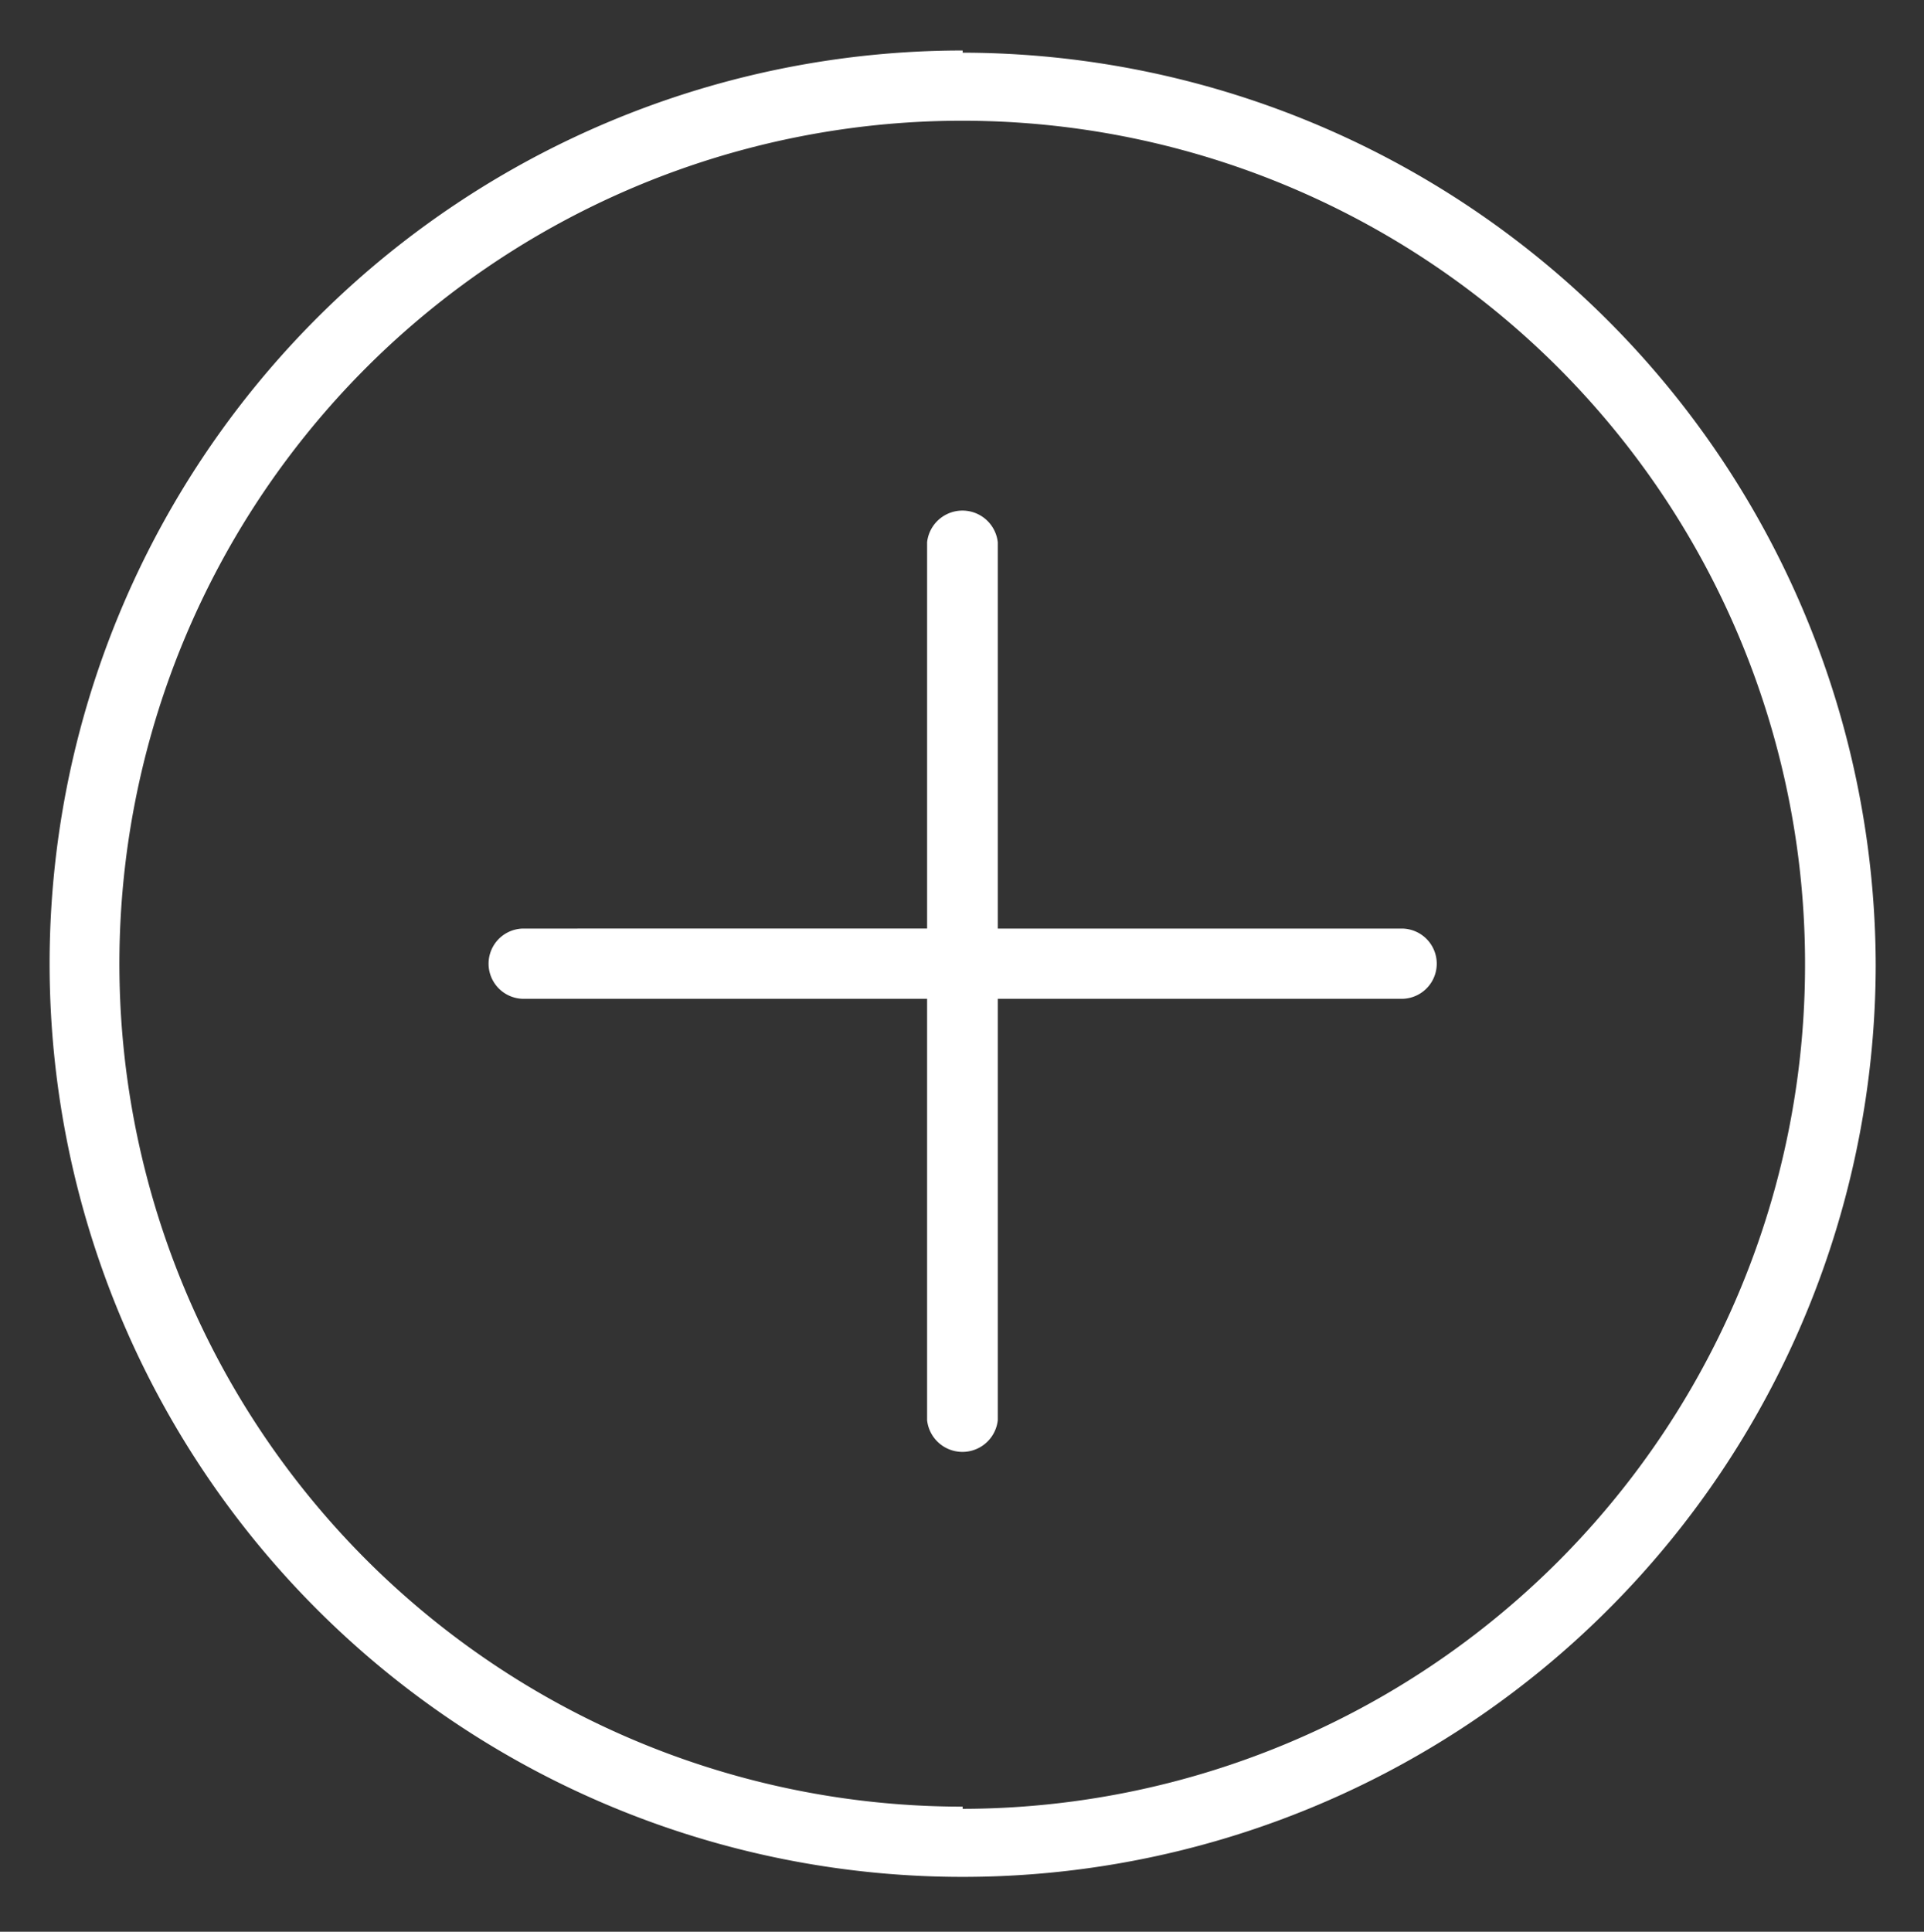 <svg id="Layer_1" data-name="Layer 1" xmlns="http://www.w3.org/2000/svg" viewBox="0 0 43.83 44"><rect x="0" y="0" width="43.83" height="44" fill="#333333" stroke="none"/><defs><style>.cls-1{fill:#fff;}</style></defs><title>plus</title><path class="cls-1" d="M21.93,1.15A20.8,20.8,0,1,0,42.73,22a20.83,20.83,0,0,0-20.8-20.8Zm0,40A19.2,19.2,0,1,1,41.12,22a19.22,19.22,0,0,1-19.19,19.2Zm0,0"/><path class="cls-1" d="M31.93,21.15h-9.2v-8.8a.81.81,0,0,0-1.61,0v8.8H11.93a.8.8,0,1,0,0,1.6h9.19v9.6a.81.81,0,0,0,1.61,0v-9.6h9.2a.8.8,0,1,0,0-1.6Zm0,0"/></svg>